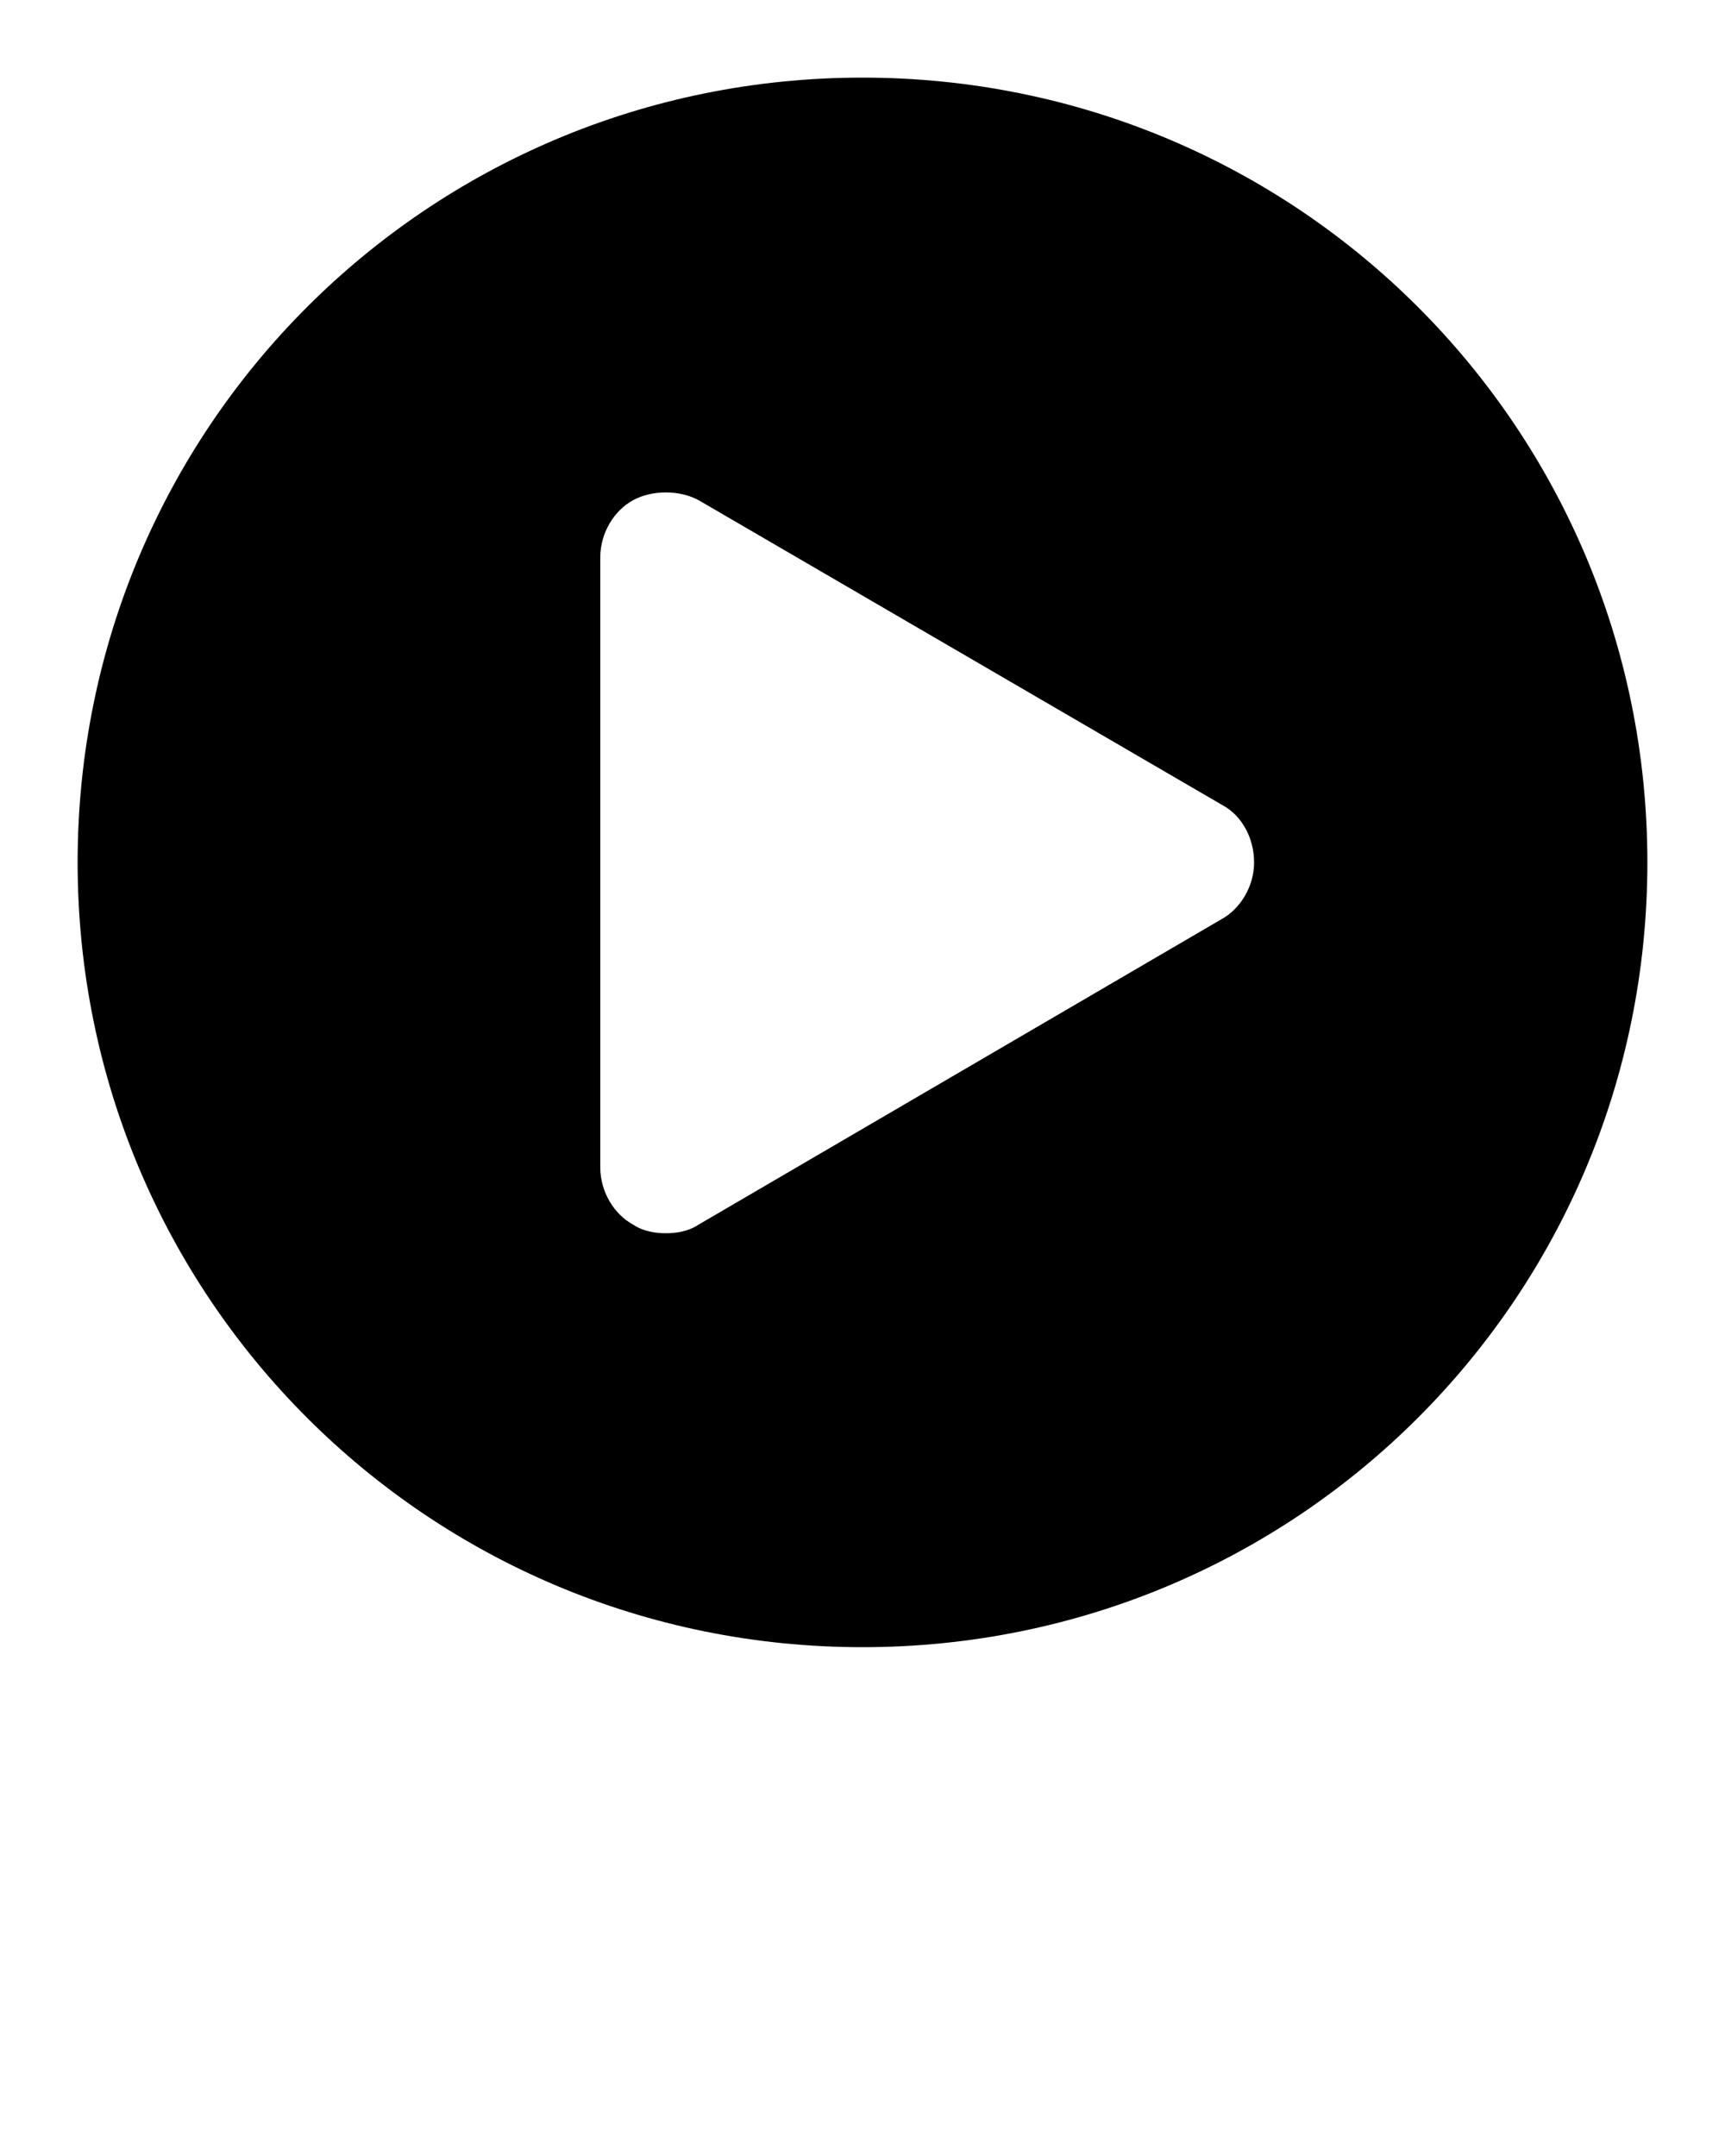 <svg xmlns="http://www.w3.org/2000/svg"
    xmlns:xlink="http://www.w3.org/1999/xlink" version="1.1" x="0px" y="0px" viewBox="0 0 100 125" style="enable-background:new 0 0 100 100;" xml:space="preserve">
    <path d="M50,4.5C24.8,4.5,4.5,24.8,4.5,50S24.8,95.5,50,95.5S95.5,75.2,95.5,50S75.2,4.5,50,4.5z M70.8,53.3L40.5,71  c-0.6,0.4-1.3,0.5-1.9,0.5c-0.6,0-1.3-0.1-1.9-0.5c-1.1-0.6-1.9-1.9-1.9-3.3V32.3c0-1.4,0.8-2.7,1.9-3.3c1.1-0.6,2.7-0.6,3.8,0  l30.4,17.7c1.1,0.6,1.8,1.9,1.8,3.3S71.9,52.7,70.8,53.3z"/>
</svg>
